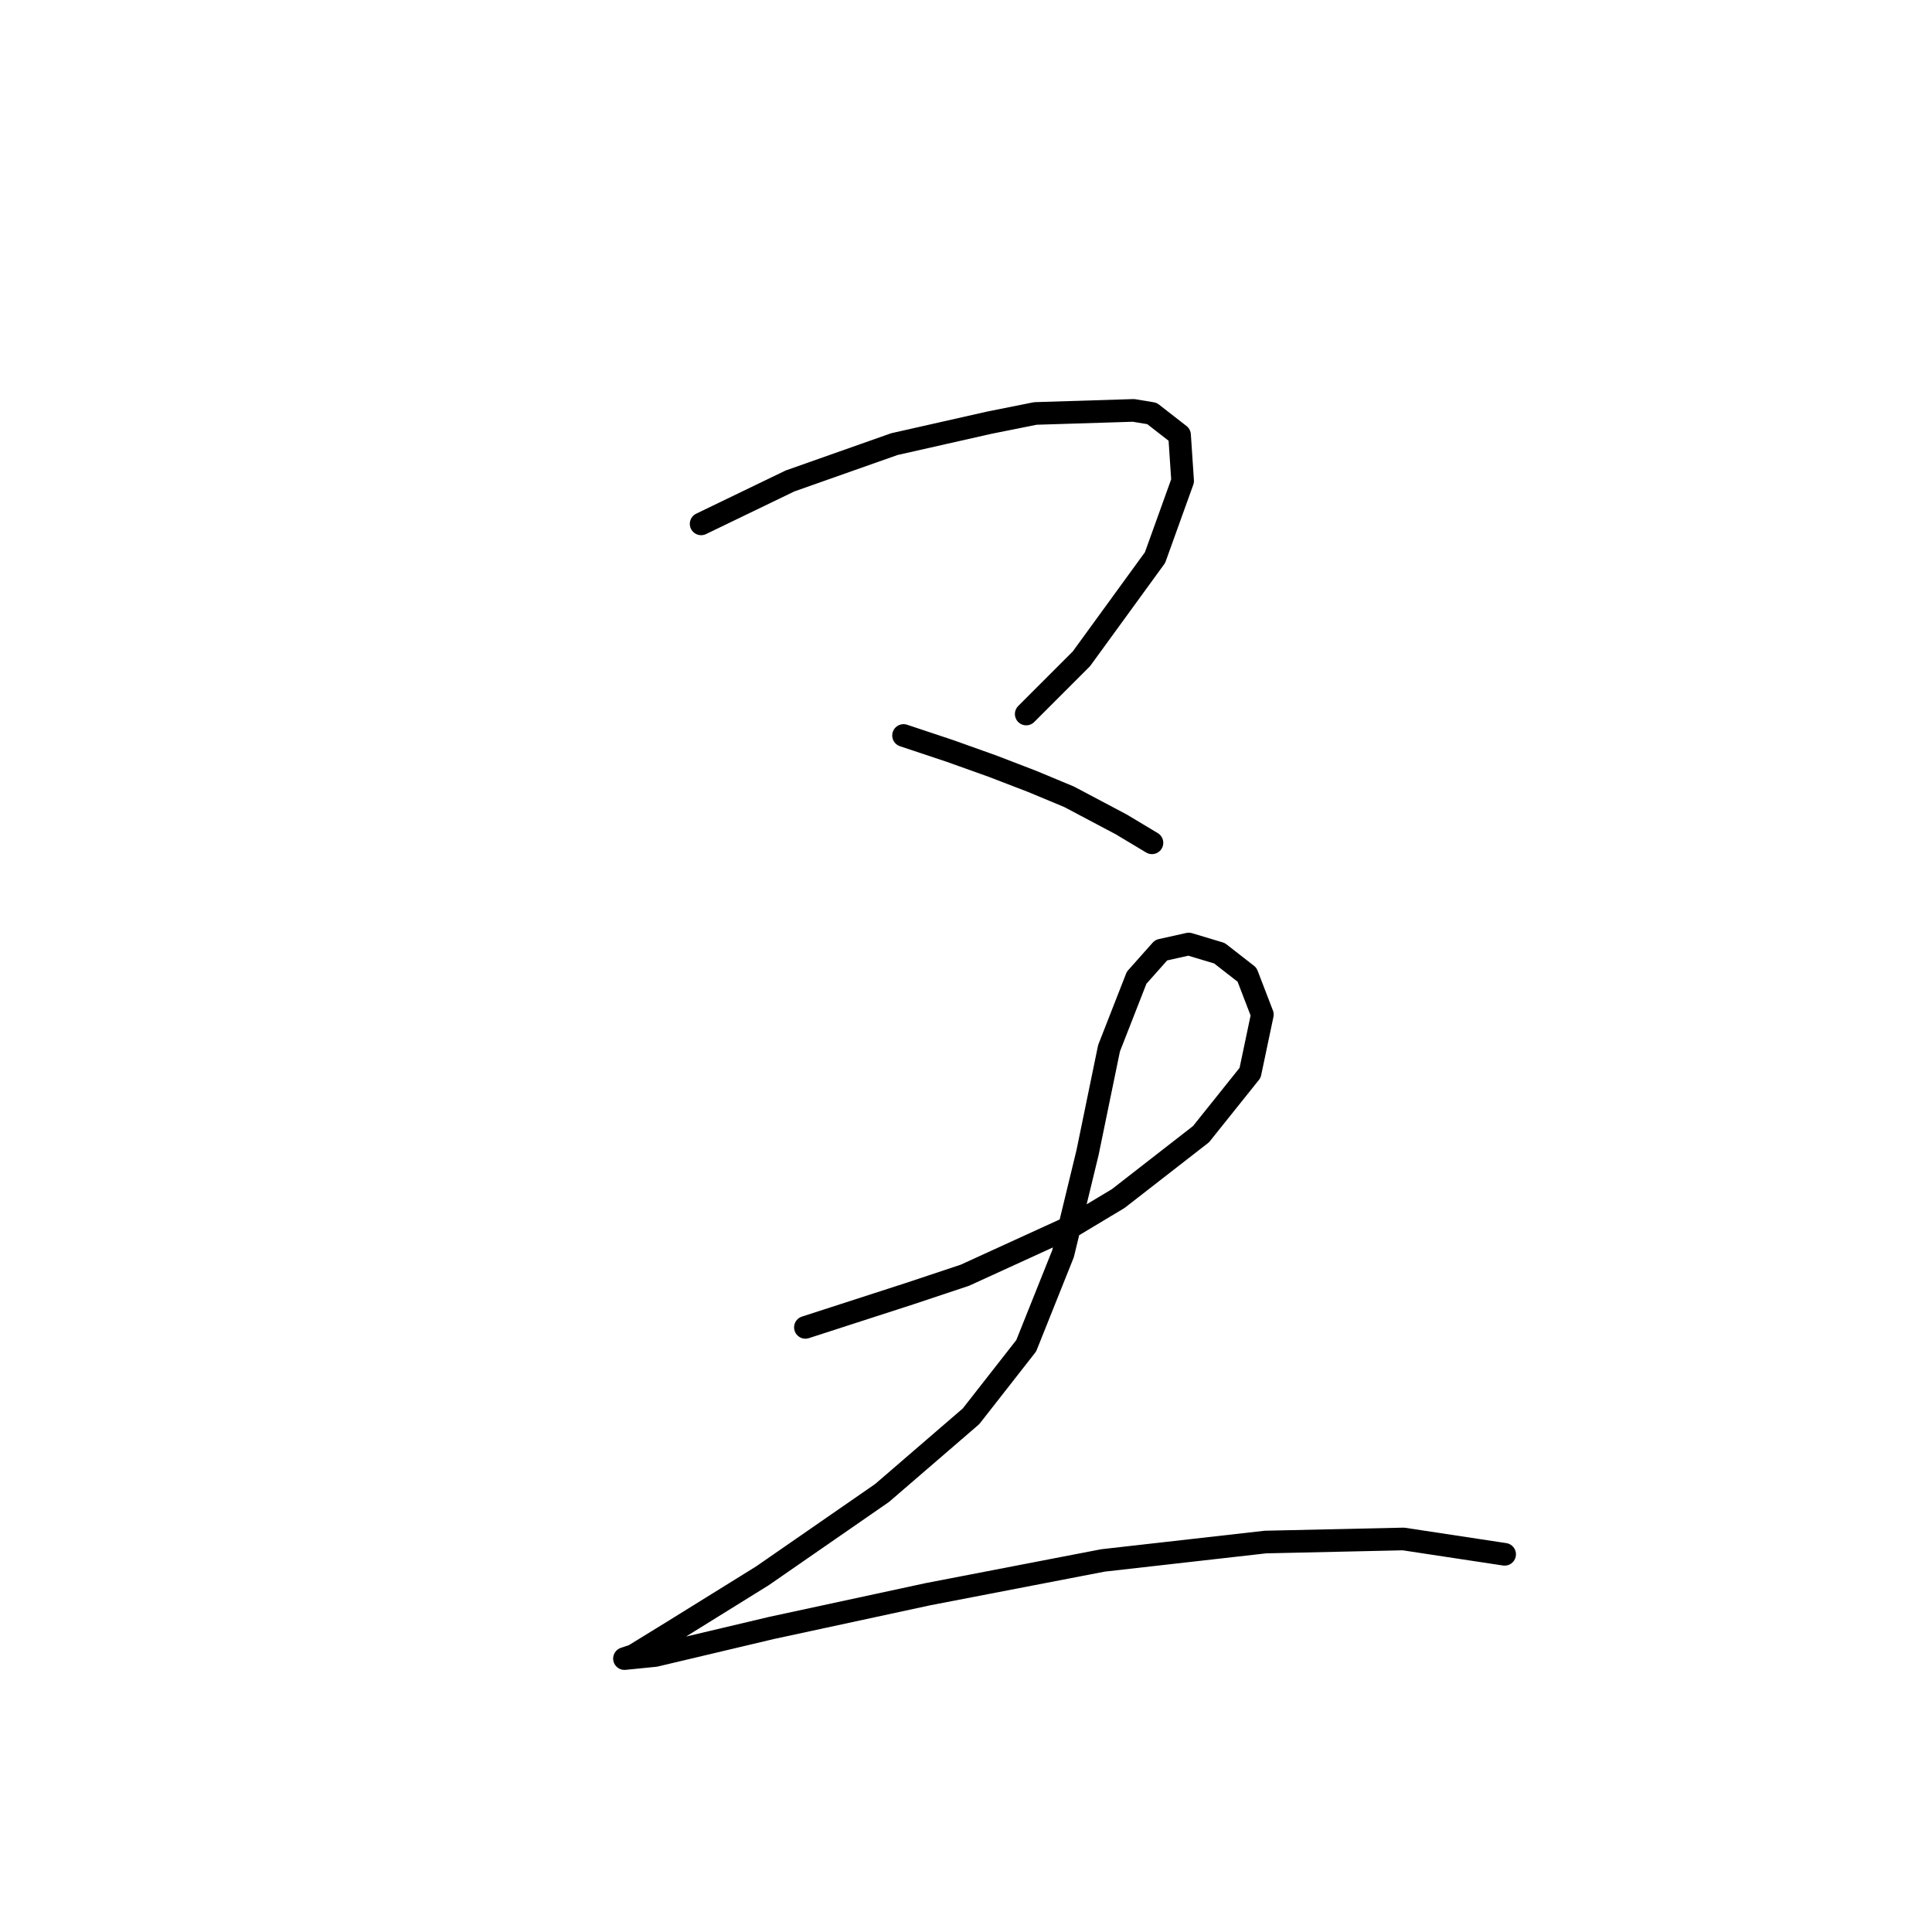 <?xml version="1.0" standalone="no"?>
    <svg width="256" height="256" xmlns="http://www.w3.org/2000/svg" version="1.1">
    <polyline stroke="black" stroke-width="3" stroke-linecap="round" fill="transparent" stroke-linejoin="round" points="92.904 69.415 104.689 63.726 118.505 58.85 131.102 56.005 137.198 54.786 150.202 54.38 152.64 54.786 156.297 57.631 156.703 63.726 153.046 73.885 143.293 87.295 135.979 94.61 135.979 94.61 " />
        <polyline stroke="black" stroke-width="3" stroke-linecap="round" fill="transparent" stroke-linejoin="round" points="119.724 97.455 125.82 99.486 131.509 101.518 136.792 103.55 141.668 105.582 148.576 109.239 152.64 111.677 152.64 111.677 " />
        <polyline stroke="black" stroke-width="3" stroke-linecap="round" fill="transparent" stroke-linejoin="round" points="106.721 175.883 120.537 171.413 127.852 168.975 142.074 162.473 148.17 158.816 159.142 150.282 165.644 142.155 167.269 134.434 165.237 129.151 161.58 126.306 157.516 125.087 153.859 125.9 150.608 129.557 146.951 138.904 144.106 152.72 140.855 166.13 135.979 178.321 128.664 187.668 116.88 197.827 101.031 208.799 89.247 216.113 83.964 219.364 82.745 219.771 86.809 219.364 102.25 215.707 122.975 211.237 146.138 206.767 167.675 204.329 185.962 203.922 199.372 205.954 199.372 205.954 " />
        </svg>